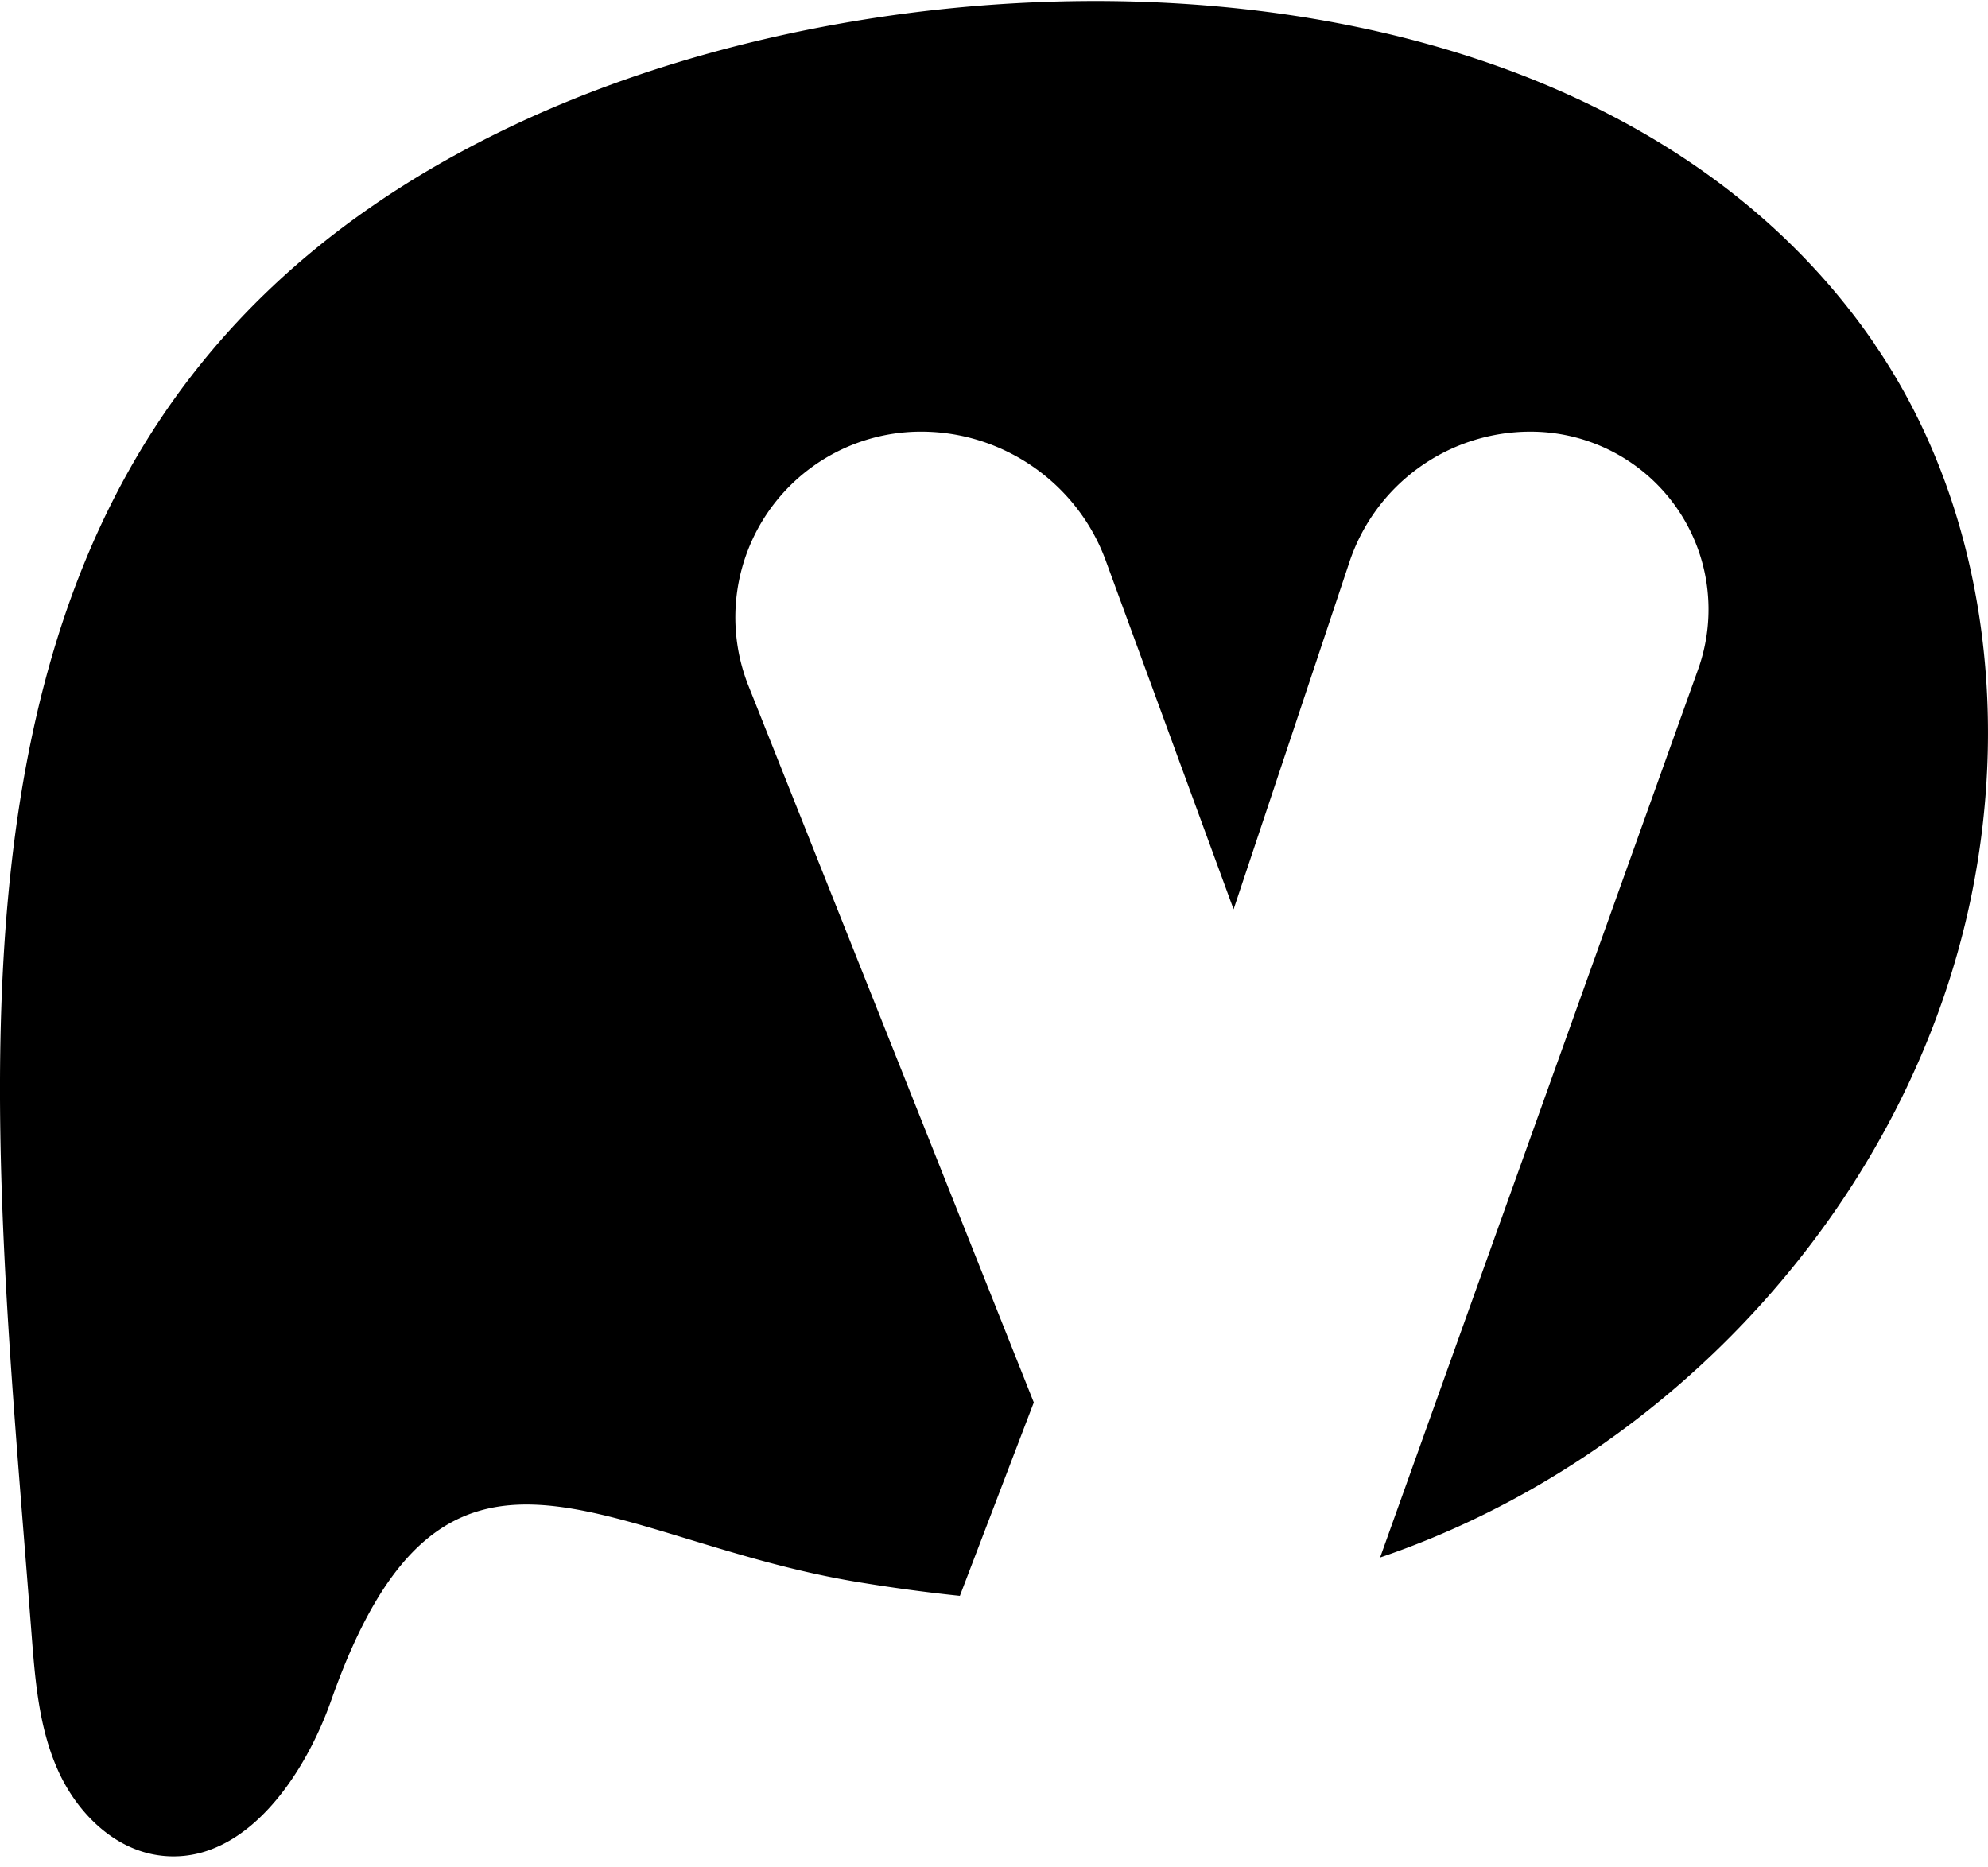 <svg id="pyscript-logo-icon" xmlns="http://www.w3.org/2000/svg" fill="currentColor" viewBox="0 0 165 155">
  <path d="M155.621 28.601C132.42-5.336 76.466-5.723 42.438 10.485-8.056 34.533-1.18 86.205 2.62 135.64c.295 3.812.605 7.706 2.147 11.203 1.538 3.498 4.56 6.59 8.346 7.145a8.704 8.704 0 0 0 4.41-.483c4.691-1.763 8.173-7.285 9.972-12.386 9.366-26.575 22.345-13.358 43.588-9.822 2.849.474 5.716.865 8.584 1.165l6.136-16.054-23.68-59.474a15.412 15.412 0 0 1 14.333-21.106c6.818 0 12.974 4.295 15.314 10.691l10.615 28.957 9.613-28.817a15.834 15.834 0 0 1 15.044-10.83 14.78 14.78 0 0 1 12.069 6.255 14.756 14.756 0 0 1 1.833 13.46l-26.398 73.734c24.295-8.256 43.956-29.783 49.092-55.01 3.167-15.556.933-32.551-8.027-45.662l.009-.005Z"/>
</svg>